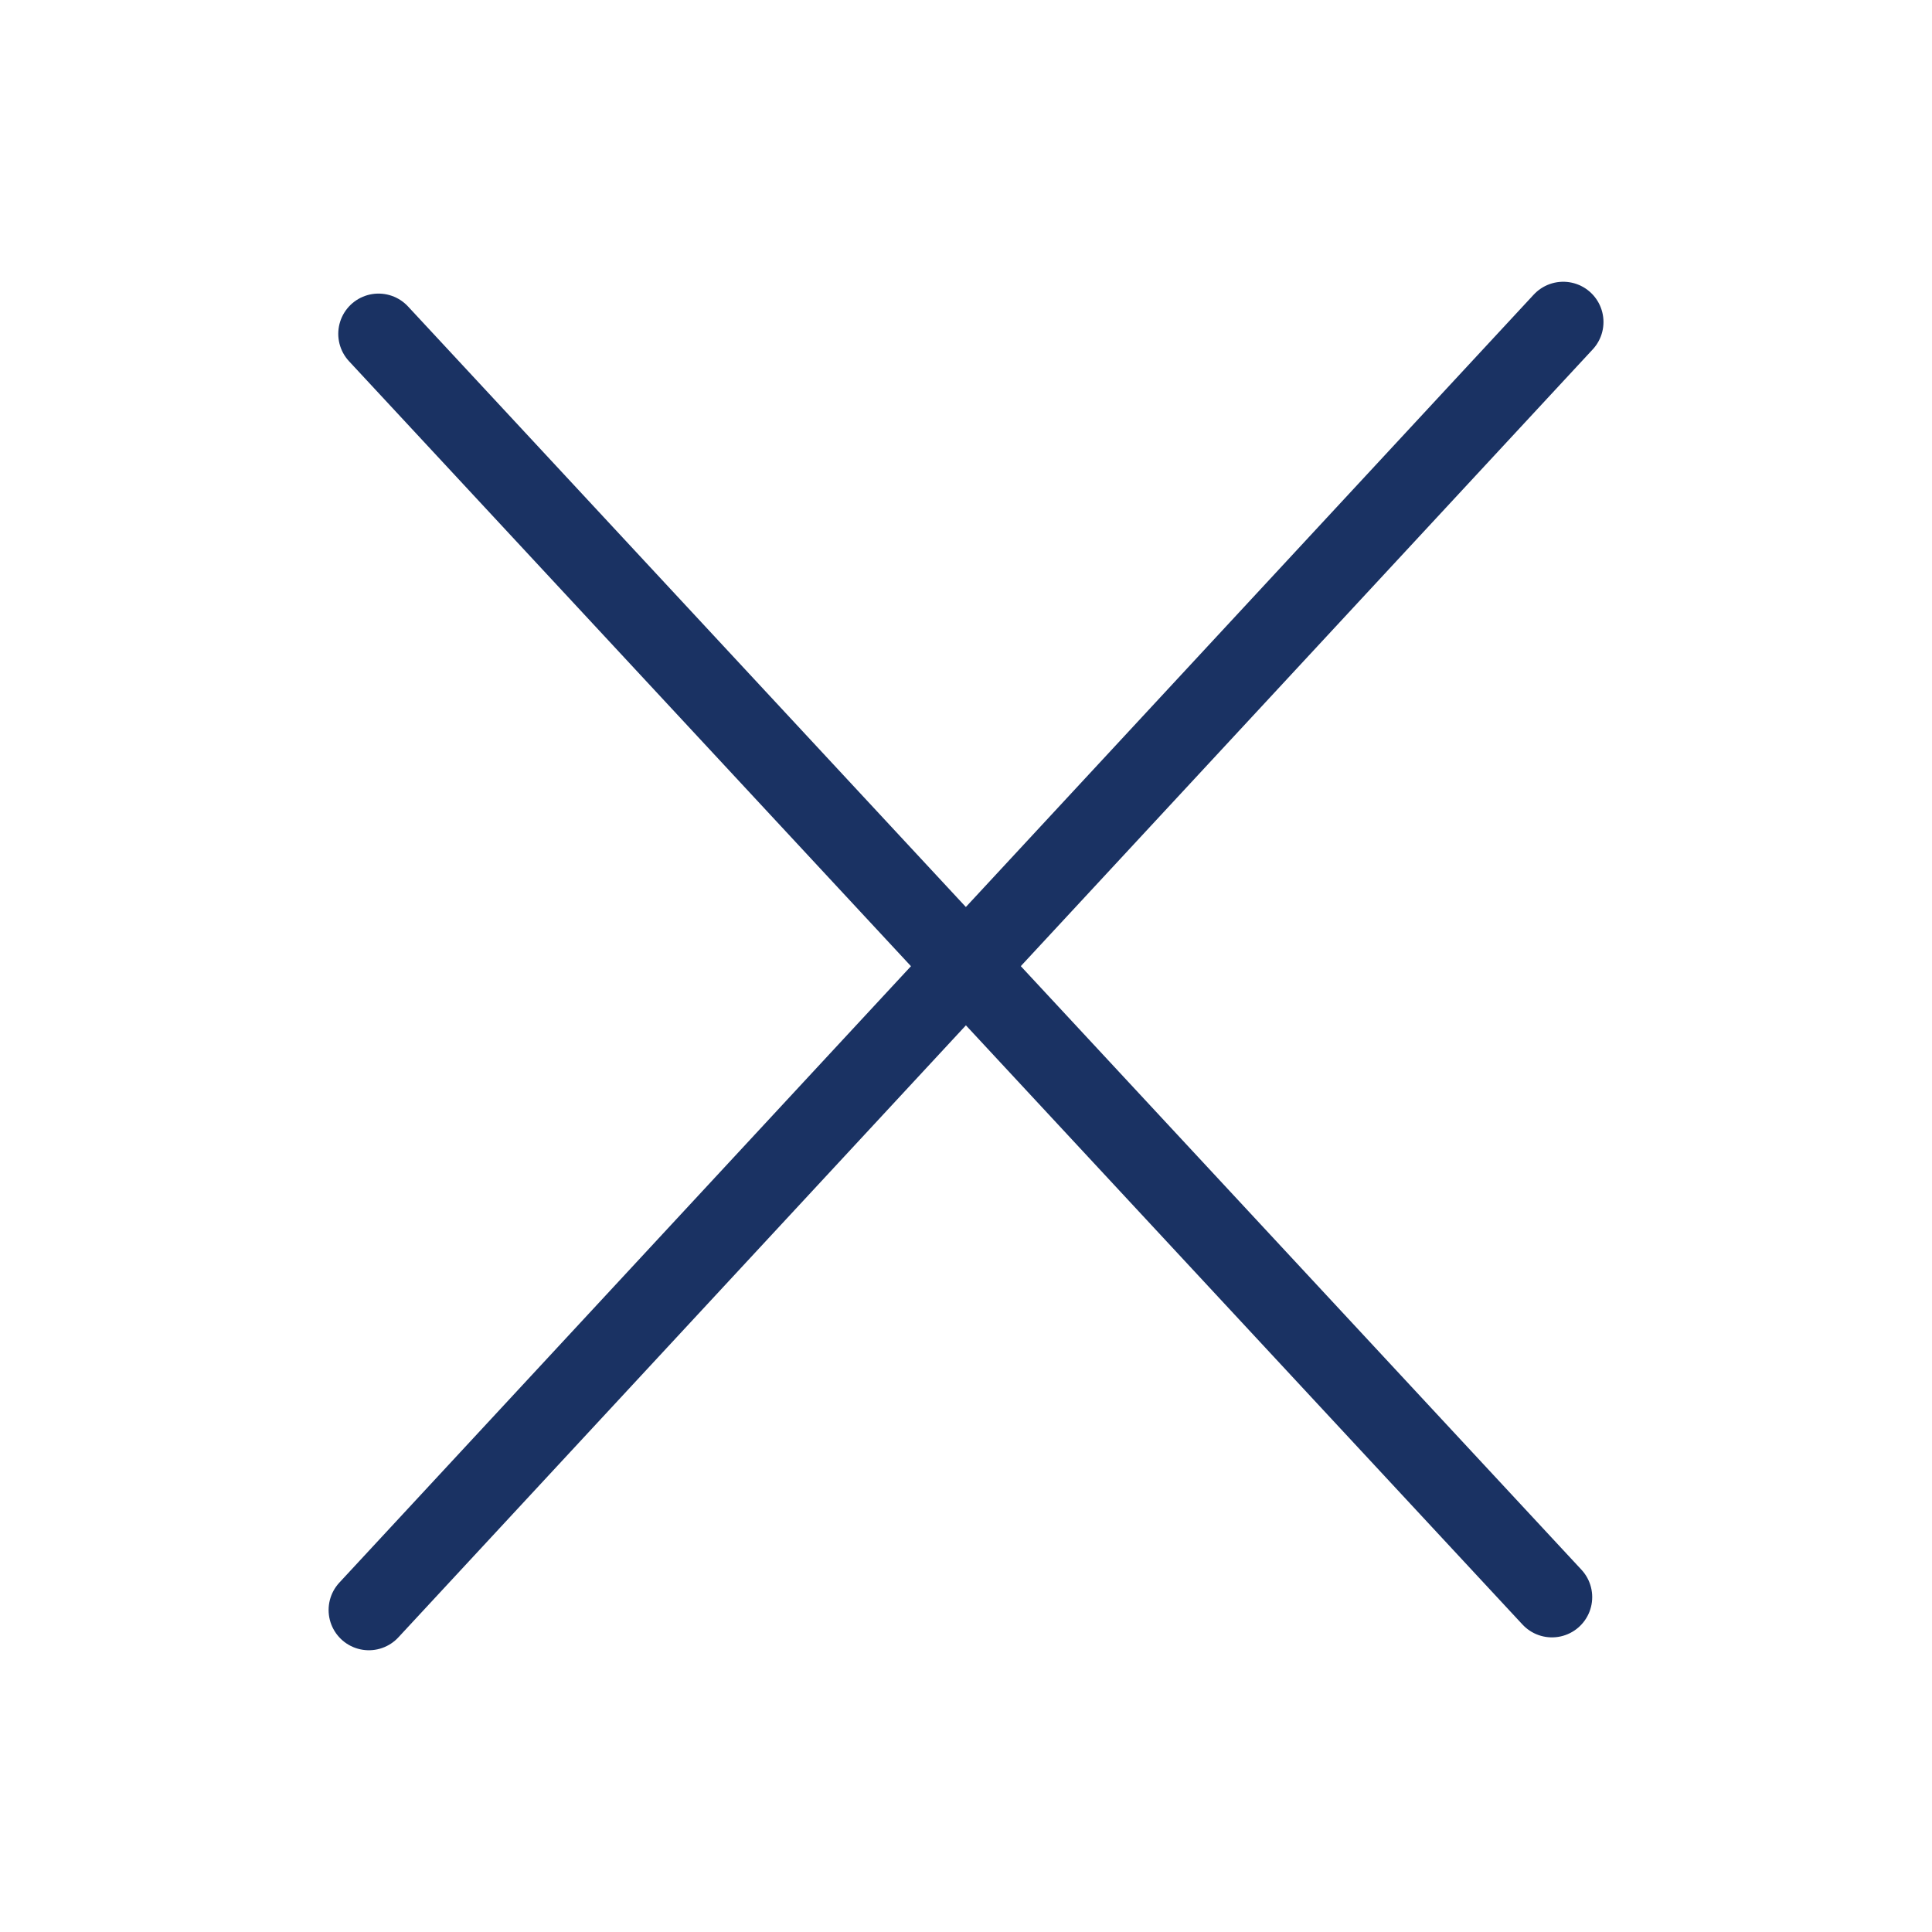 <svg width="24" height="24" viewBox="0 0 24 24" fill="none" xmlns="http://www.w3.org/2000/svg">
<path d="M19.419 4L4.582 20" stroke="#1A3263" stroke-linecap="round"/>
<path d="M4.702 4.147L19.279 19.84" stroke="#1A3263" stroke-linecap="round"/>
</svg>
